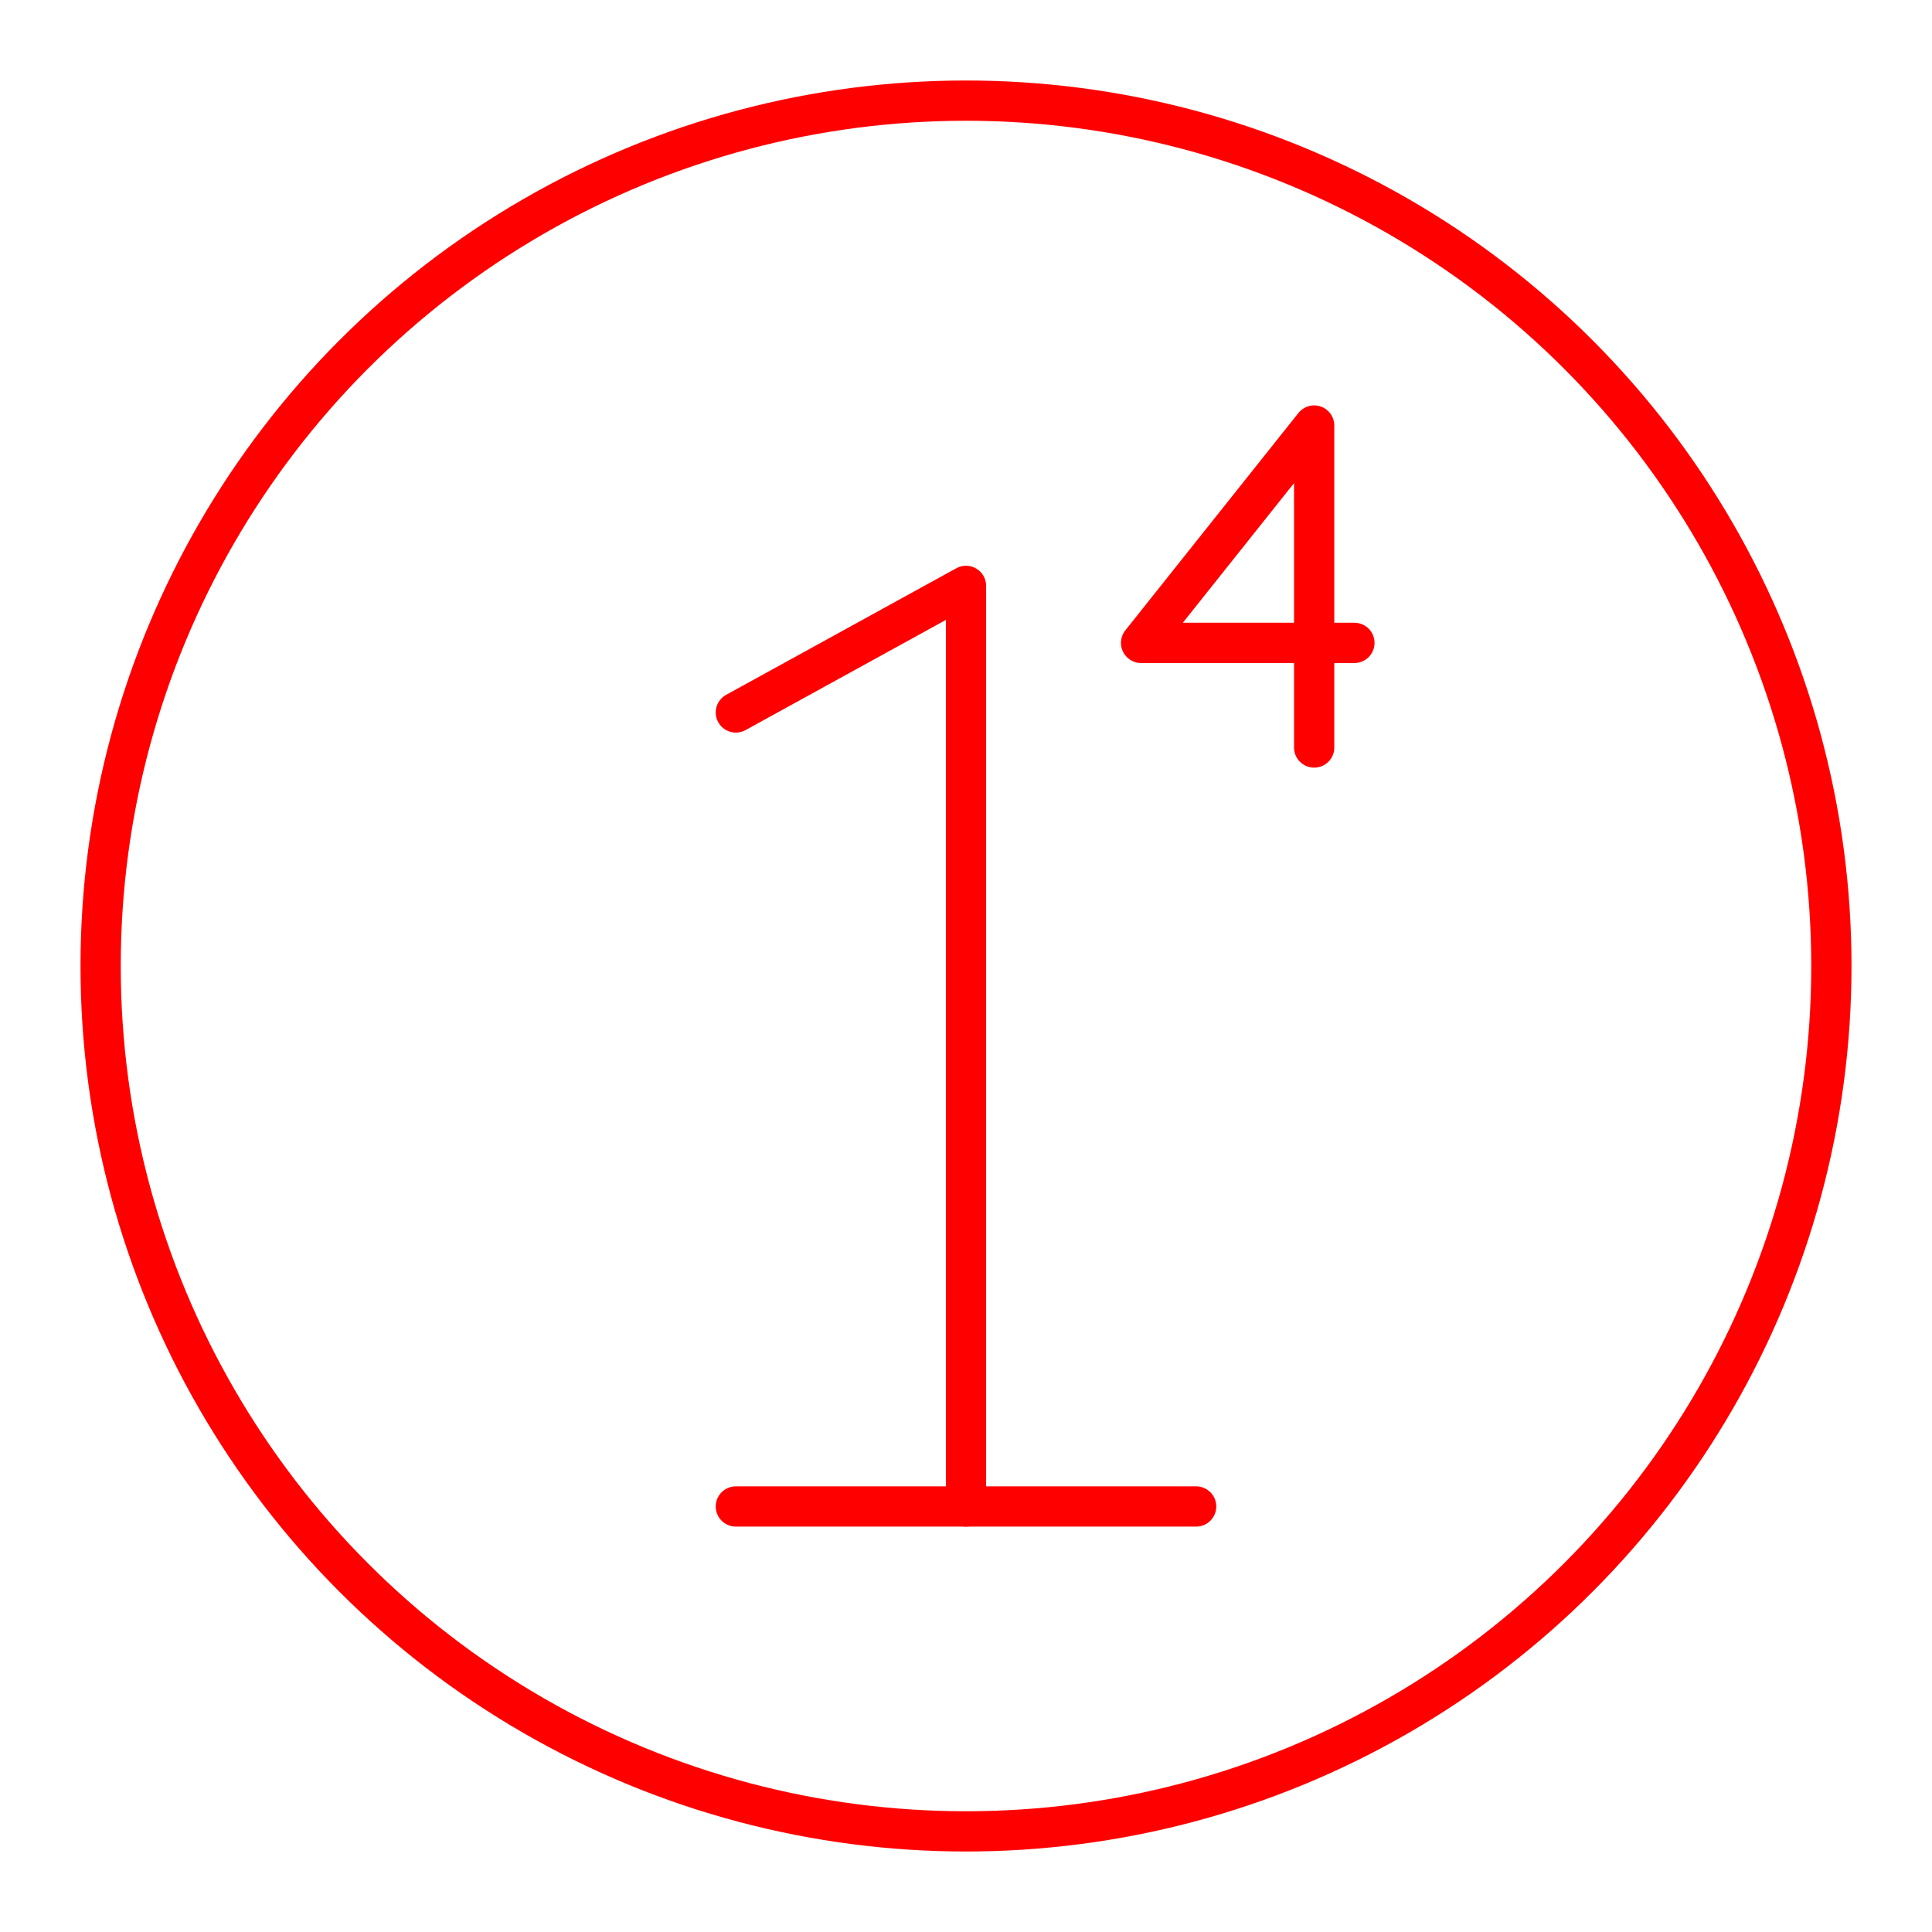<svg xmlns="http://www.w3.org/2000/svg" viewBox="0 0 48 48"><defs><style>.a{fill:none;stroke:#FF0000;stroke-linecap:round;stroke-linejoin:round;}</style></defs><path class="a" d="M18.282,17.701,24,14.556V37.428"/><path class="a" d="M33.65,15.972h-5.3l4.3-5.4v8"/><line class="a" x1="18.282" y1="37.428" x2="29.718" y2="37.428"/><circle class="a" cx="24" cy="24" r="21.5"/></svg>